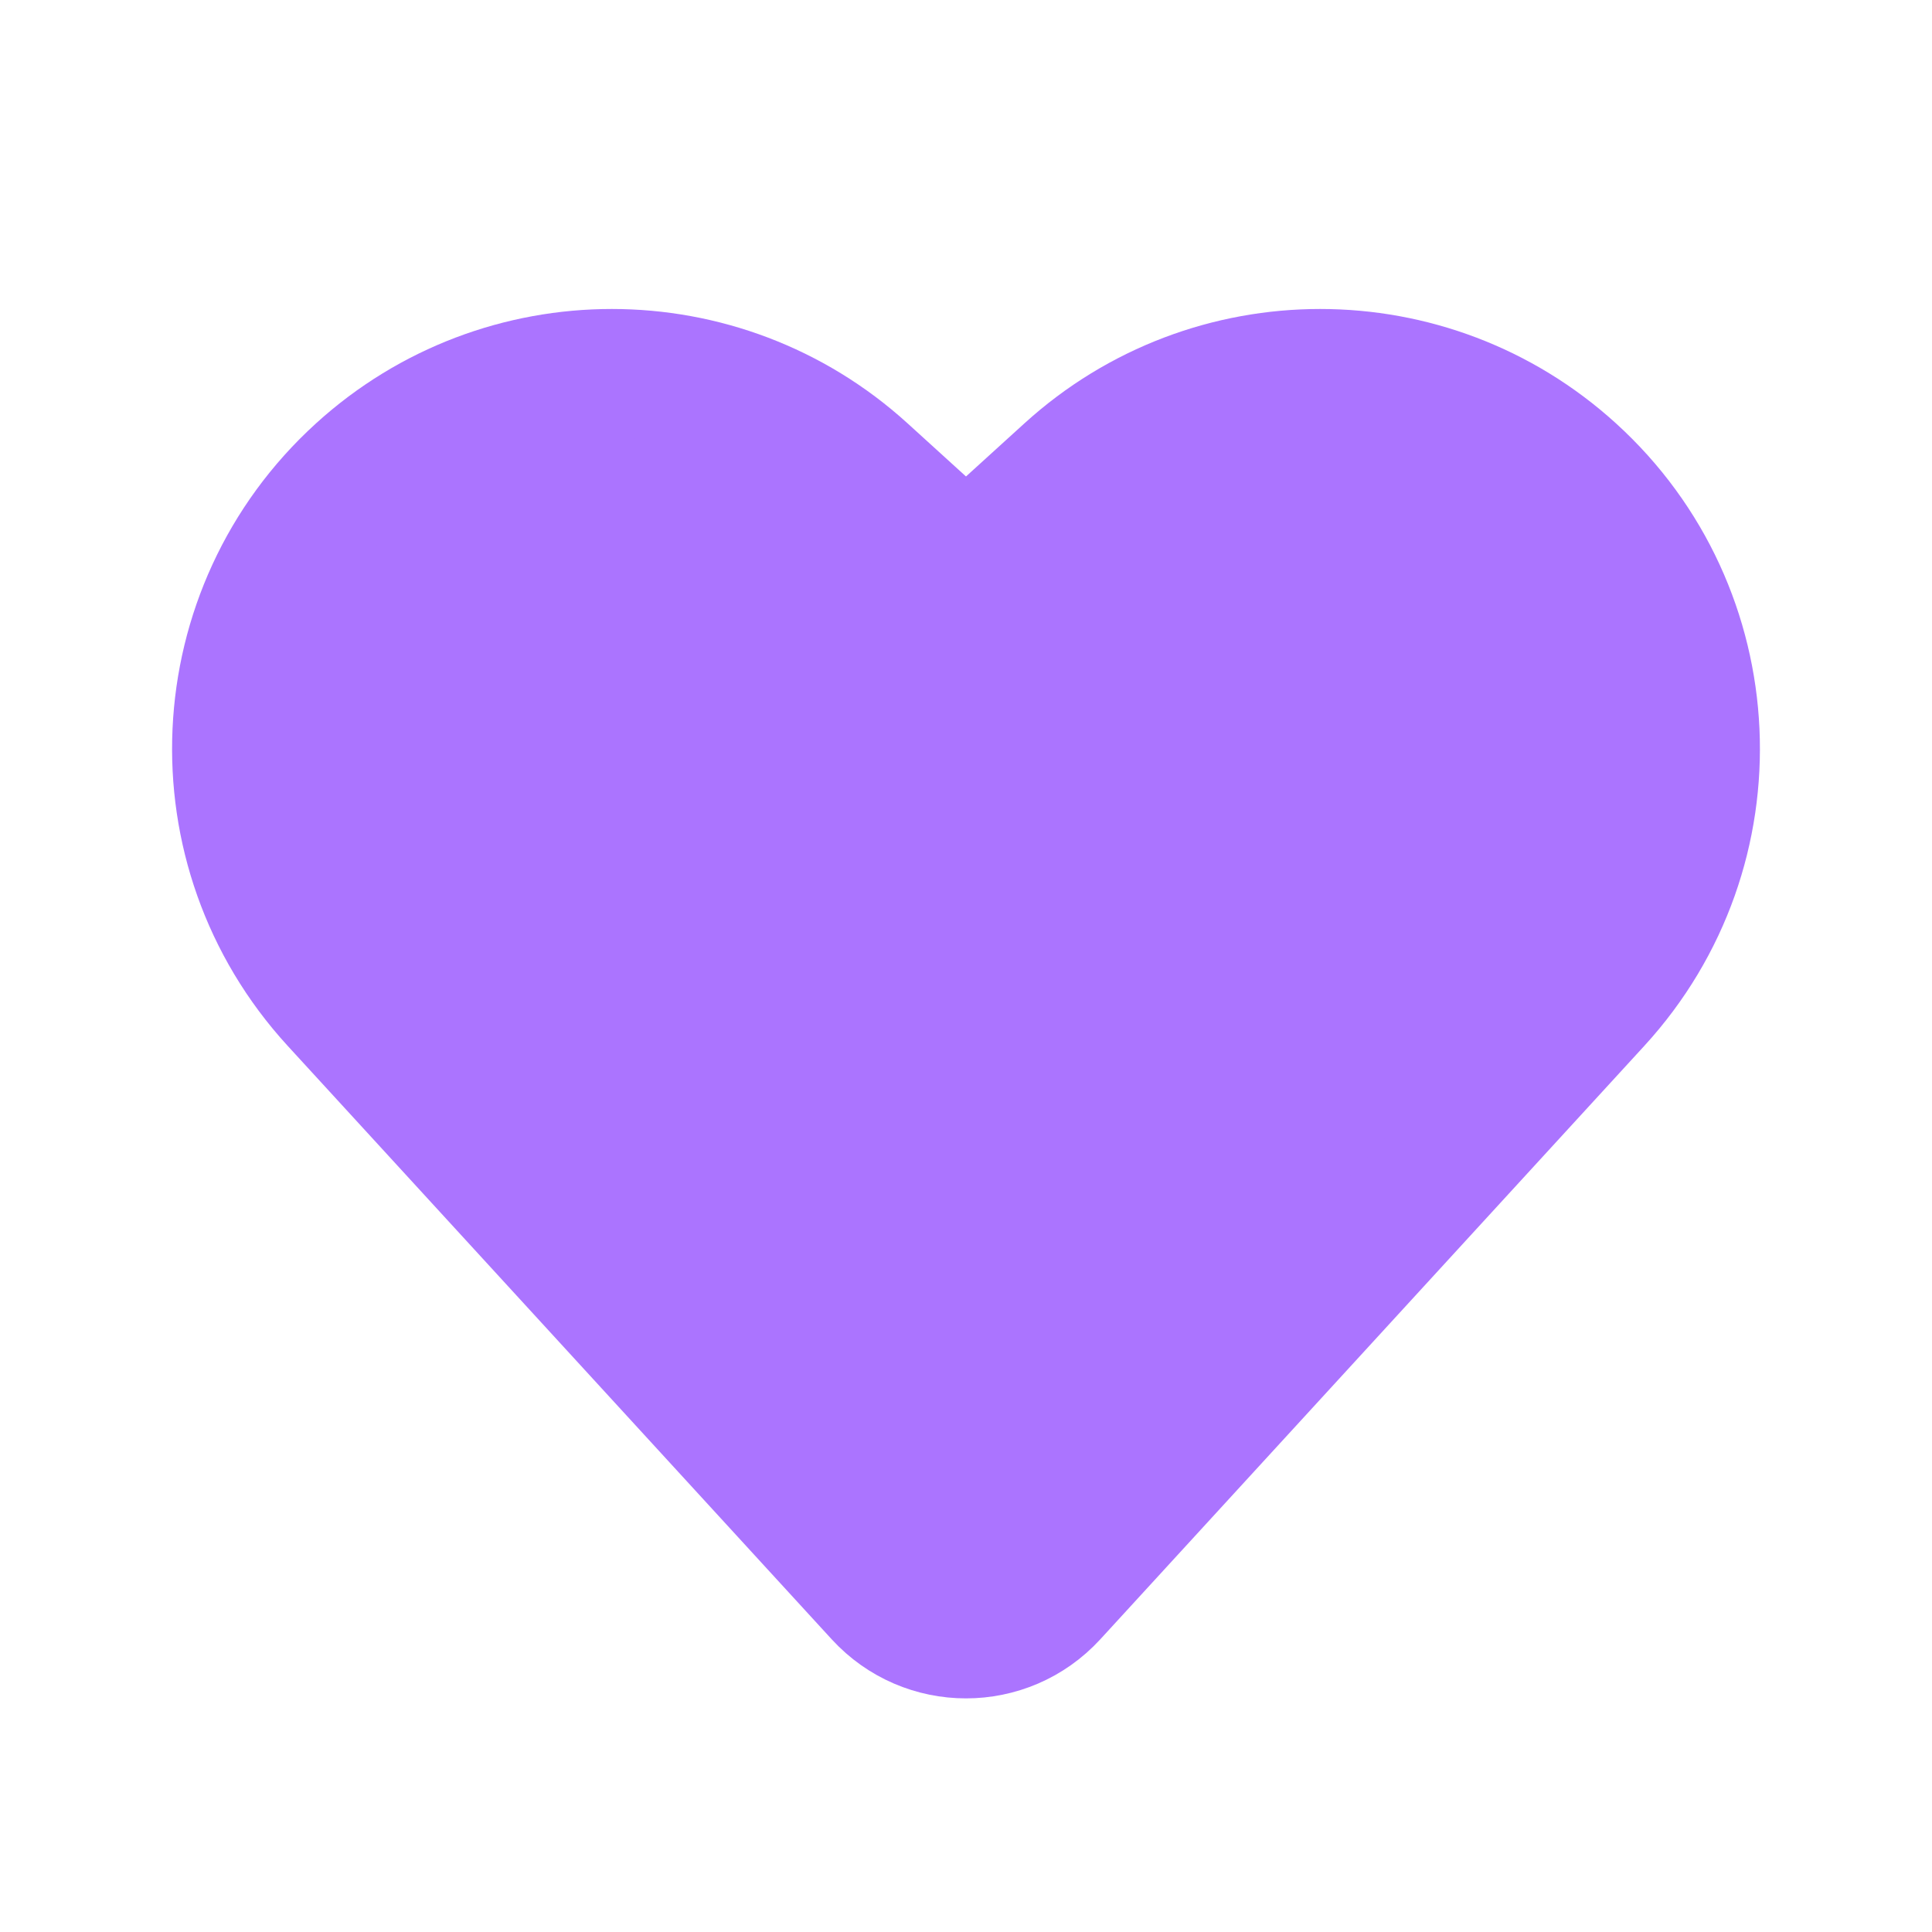 <svg width="24" height="24" viewBox="0 0 24 24" fill="none" xmlns="http://www.w3.org/2000/svg">
<path d="M4.163 12.451L10.922 19.824C11.502 20.456 12.498 20.456 13.078 19.824L19.837 12.451C21.582 10.547 21.447 7.588 19.536 5.851C17.758 4.234 15.042 4.234 13.264 5.851L12 7L10.736 5.851C8.958 4.234 6.242 4.234 4.464 5.851C2.553 7.588 2.418 10.547 4.163 12.451Z" fill="#AB74FF" stroke="#AB74FF" stroke-width="1.6" stroke-linecap="square"/>
</svg>
